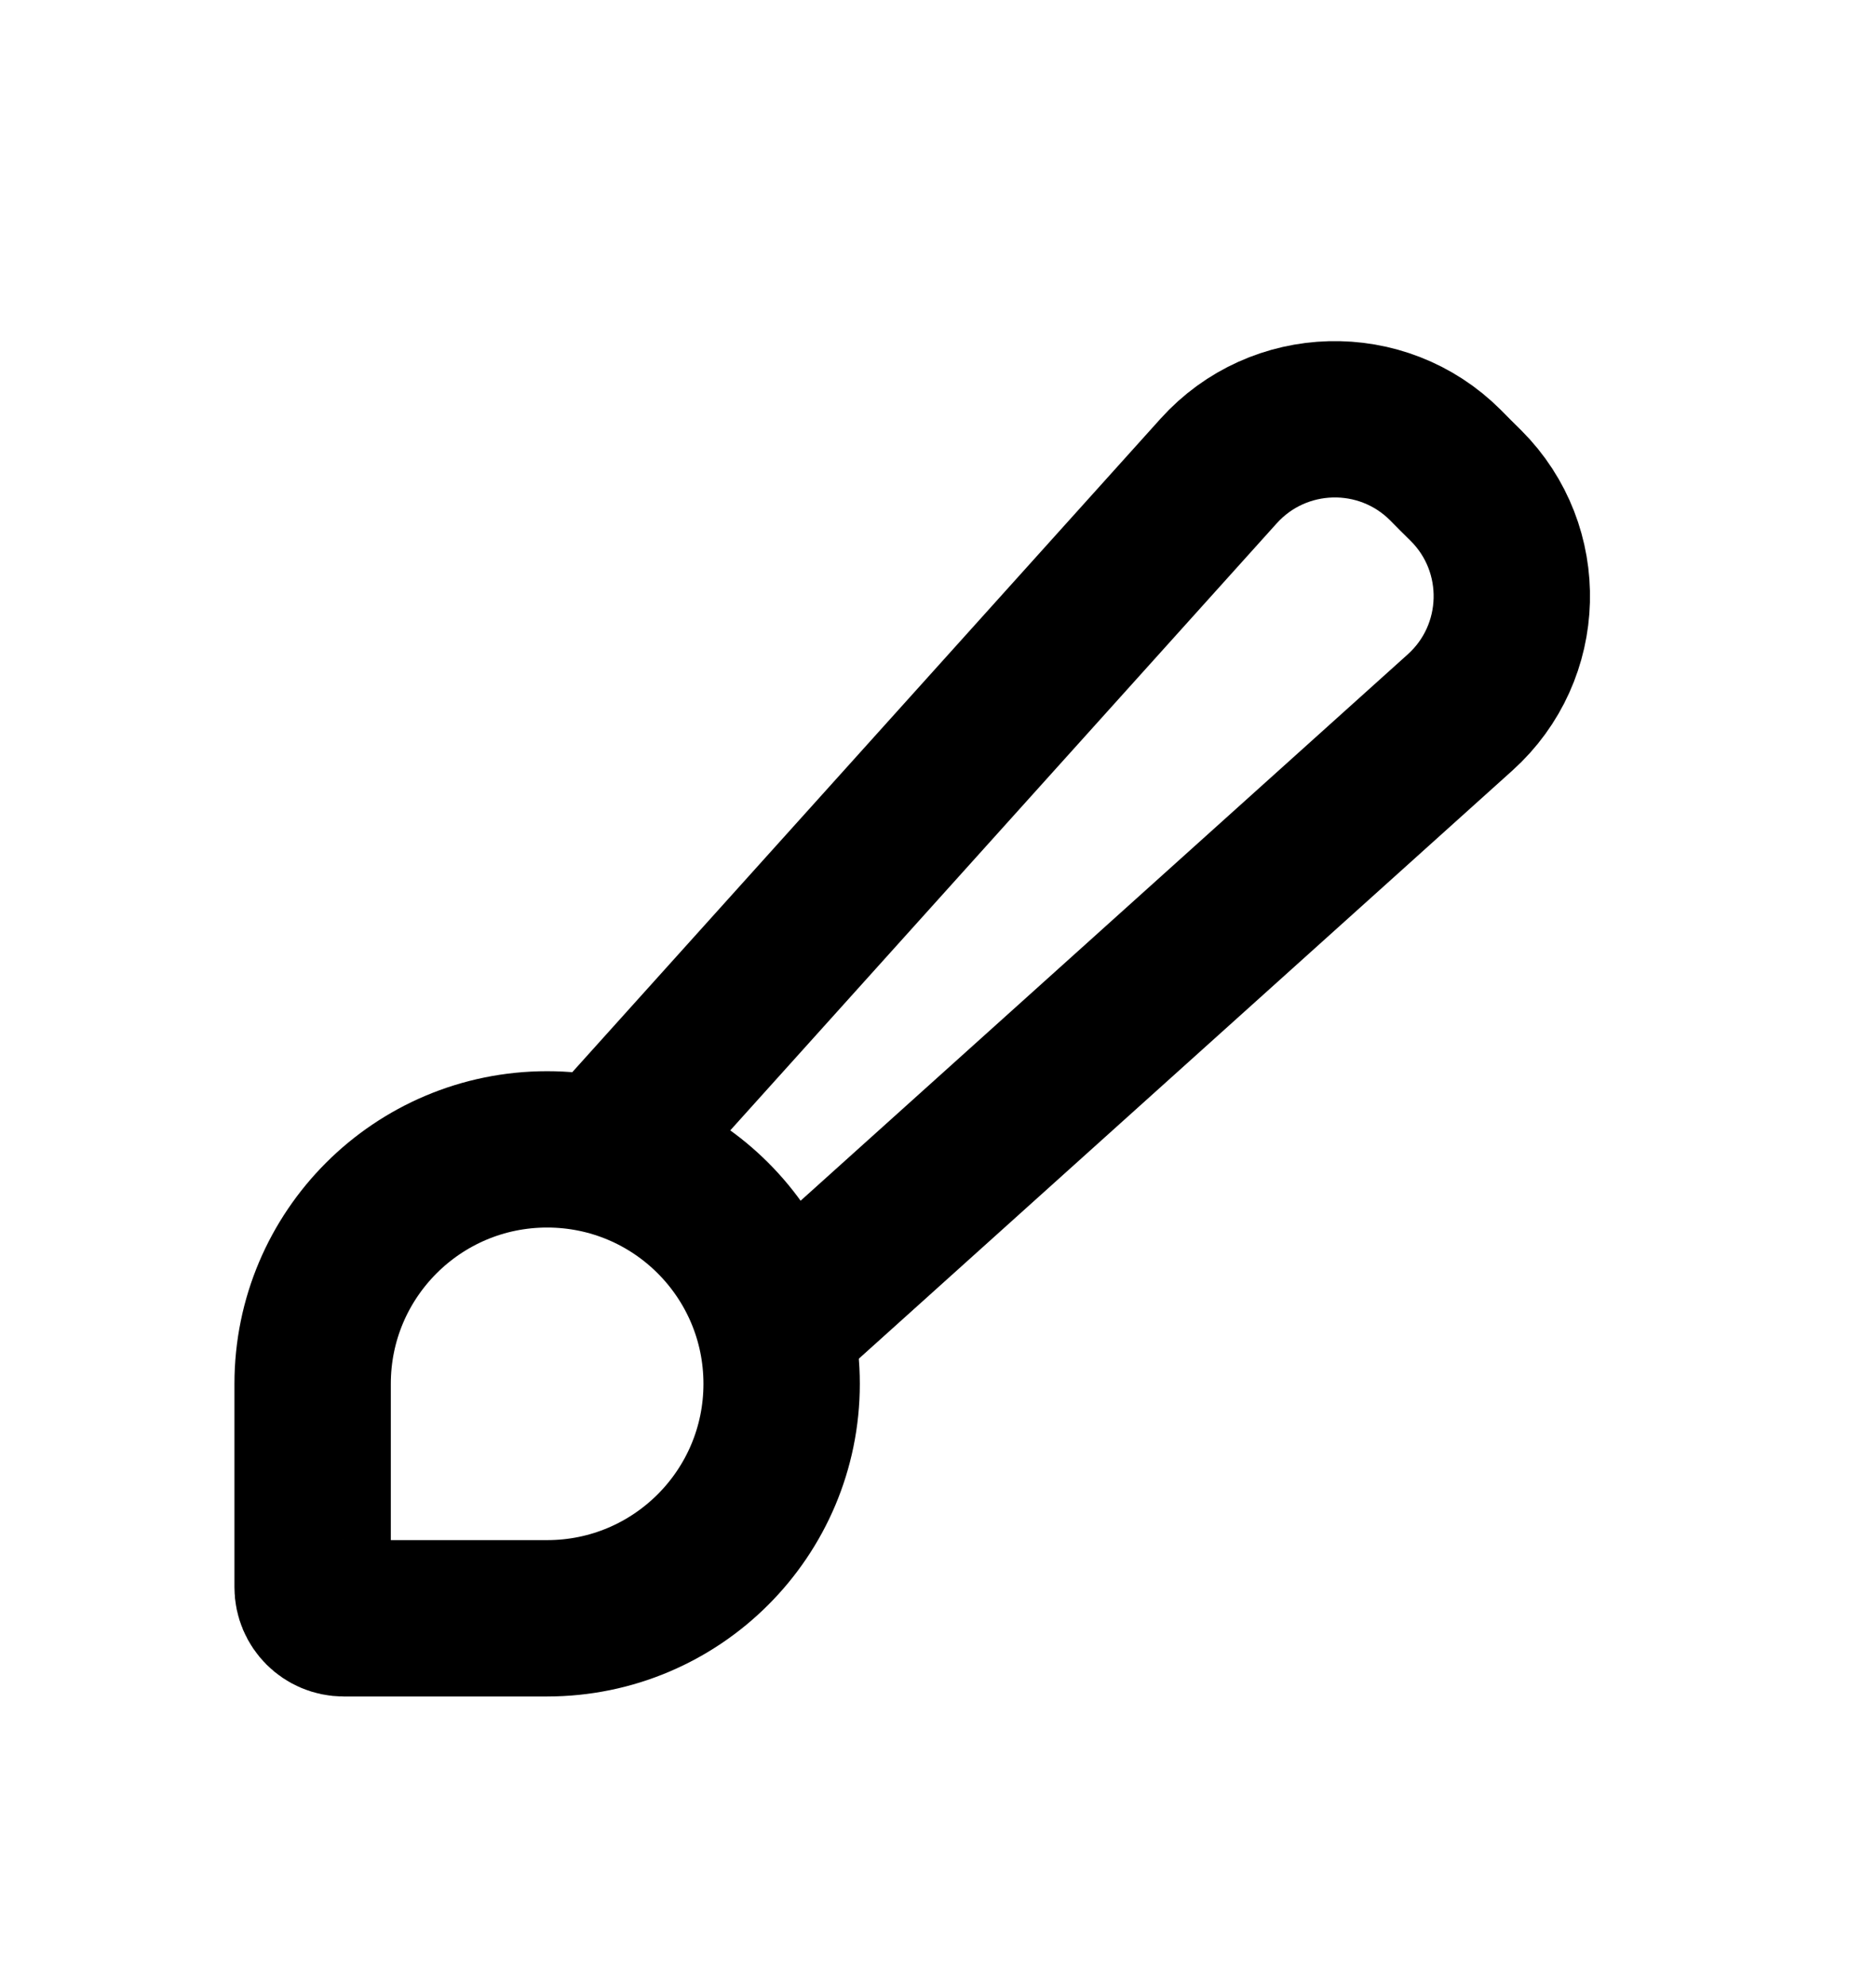 <svg width="17" height="18" viewBox="0 0 17 18" fill="none" xmlns="http://www.w3.org/2000/svg">
<path d="M2.833 12.542C2.833 11.368 3.785 10.417 4.958 10.417V10.417C6.132 10.417 7.083 11.368 7.083 12.542V12.542C7.083 13.715 6.132 14.667 4.958 14.667H3.114C2.959 14.667 2.833 14.541 2.833 14.386V13.604V12.542V12.542Z" stroke="black" stroke-width="1.417" stroke-linecap="round" stroke-linejoin="round"/>
<path d="M5.667 10.242L11.043 4.269C11.586 3.666 12.524 3.641 13.098 4.215L13.191 4.309L13.285 4.402C13.859 4.976 13.834 5.914 13.231 6.457L7.258 11.833" stroke="black" stroke-width="1.417" stroke-linecap="round" stroke-linejoin="round"/>
</svg>
